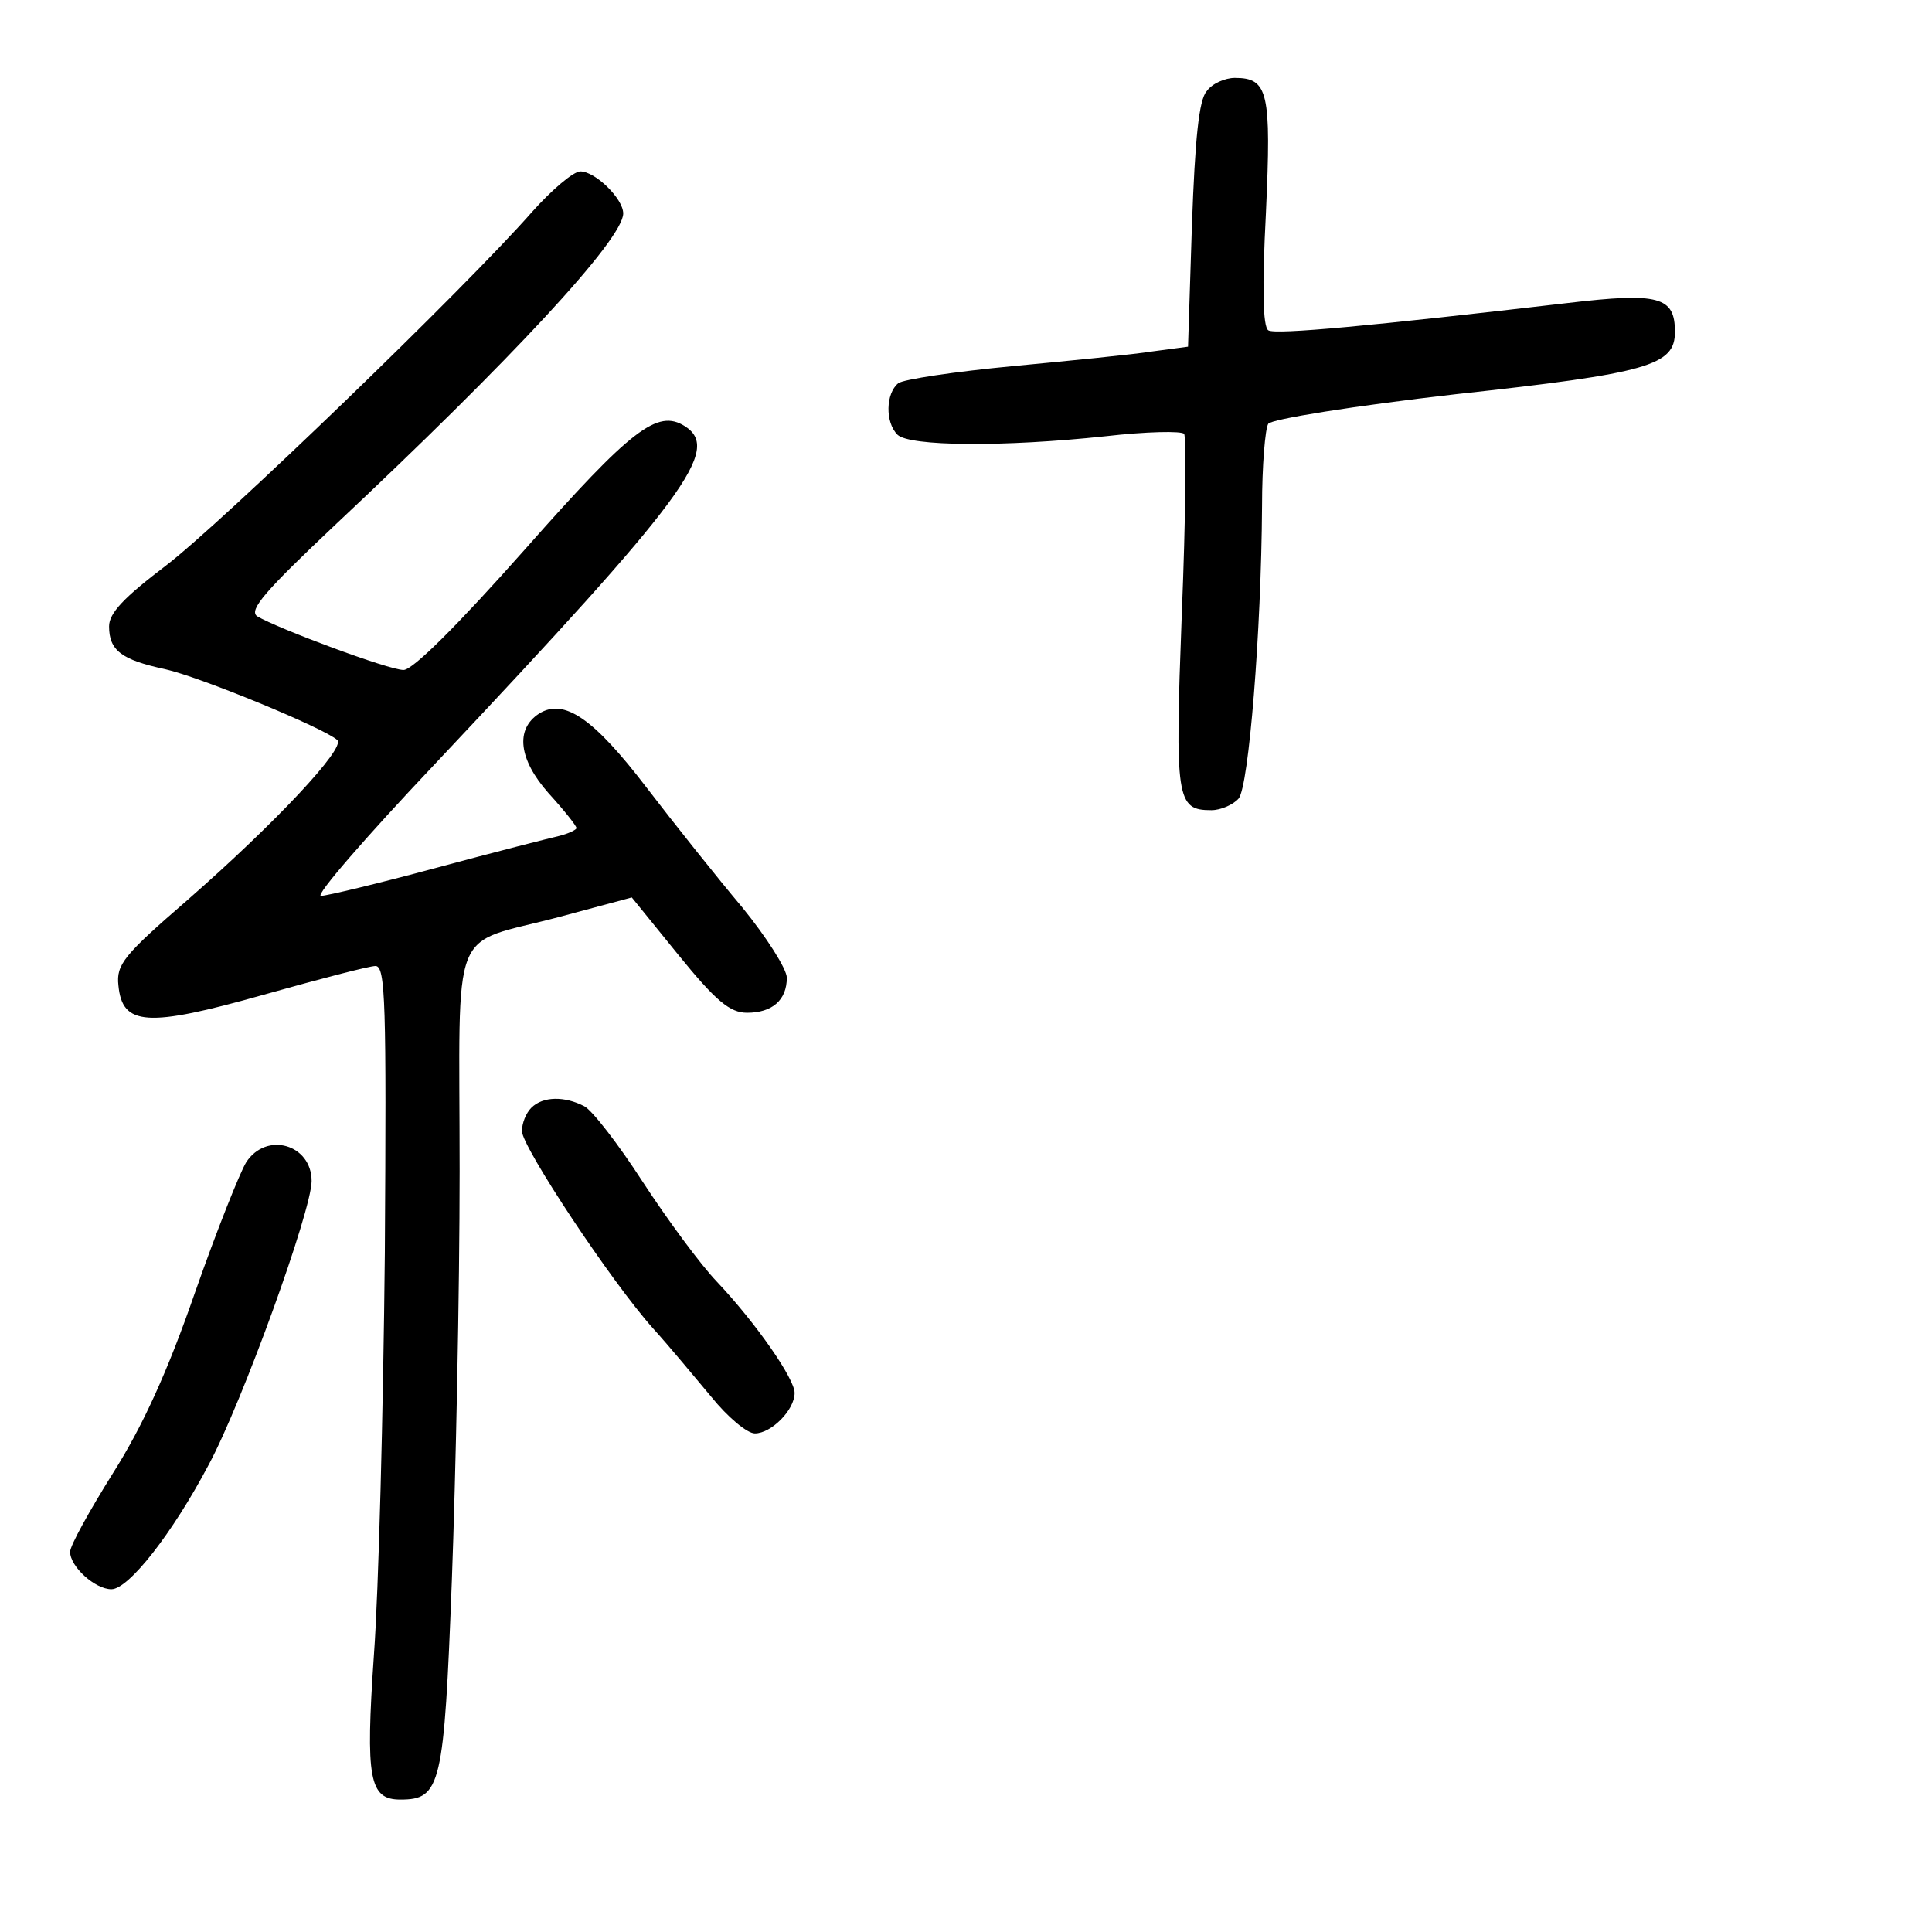 <?xml version="1.0" standalone="no"?>
<!DOCTYPE svg PUBLIC "-//W3C//DTD SVG 20010904//EN"
 "http://www.w3.org/TR/2001/REC-SVG-20010904/DTD/svg10.dtd">
<svg version="1.0" xmlns="http://www.w3.org/2000/svg"
 width="248pt" height="248pt" viewBox="0 0 248 248"
 preserveAspectRatio="xMidYMid meet">
<g transform="translate(0,248) scale(0.1,-0.1)"
fill="#000000" stroke="none">
<path d="M1549 2363 c-10 -11 -15 -61 -19 -172 l-5 -156 -45 -6 c-25 -4 -106
-12 -180 -19 -74 -7 -141 -17 -147 -22 -16 -13 -17 -50 -1 -66 15 -15 136 -16
267 -2 52 6 98 7 101 3 3 -5 2 -108 -3 -231 -9 -239 -7 -252 38 -252 12 0 28
7 35 15 13 16 29 214 30 375 0 52 4 100 8 106 4 6 110 23 241 38 248 27 281
37 281 80 0 45 -20 51 -138 37 -249 -29 -375 -41 -384 -35 -7 5 -8 55 -3 151
7 155 3 173 -40 173 -12 0 -29 -7 -36 -17z"/>
<path d="M683 2208 c-86 -98 -398 -399 -470 -454 -54 -41 -73 -61 -73 -78 0
-31 16 -43 72 -55 45 -10 205 -76 221 -91 11 -10 -80 -107 -192 -205 -82 -71
-92 -83 -89 -110 5 -52 37 -54 186 -12 71 20 136 37 144 37 13 0 14 -48 12
-368 -2 -203 -8 -435 -14 -516 -11 -160 -6 -186 34 -186 52 0 56 18 66 281 5
134 10 371 10 526 0 326 -15 288 128 326 l93 25 60 -74 c48 -59 66 -74 88 -74
32 0 51 16 51 45 0 11 -26 52 -57 90 -32 38 -87 107 -123 154 -68 89 -106 115
-138 95 -31 -20 -26 -59 12 -102 20 -22 36 -42 36 -45 0 -2 -10 -7 -22 -10
-13 -3 -84 -21 -158 -41 -74 -20 -141 -36 -148 -36 -8 0 58 76 146 169 324
344 368 404 321 434 -35 22 -68 -3 -205 -158 -86 -97 -144 -155 -156 -155 -19
0 -161 53 -188 69 -11 8 11 33 100 117 226 212 370 367 370 400 0 19 -36 54
-55 54 -9 0 -37 -24 -62 -52z"/>
<path d="M682 1058 c-7 -7 -12 -20 -12 -30 0 -20 115 -194 169 -254 20 -22 53
-62 74 -87 21 -26 46 -47 56 -47 21 0 51 30 51 52 0 18 -49 89 -100 143 -21
22 -63 79 -95 128 -31 48 -65 92 -75 97 -25 13 -53 13 -68 -2z"/>
<path d="M316 988 c-8 -13 -38 -88 -66 -168 -35 -101 -67 -171 -105 -231 -30
-48 -55 -93 -55 -101 0 -19 32 -48 53 -48 22 0 78 71 125 160 43 80 132 326
132 364 0 47 -58 64 -84 24z"/>
</g>
</svg>
